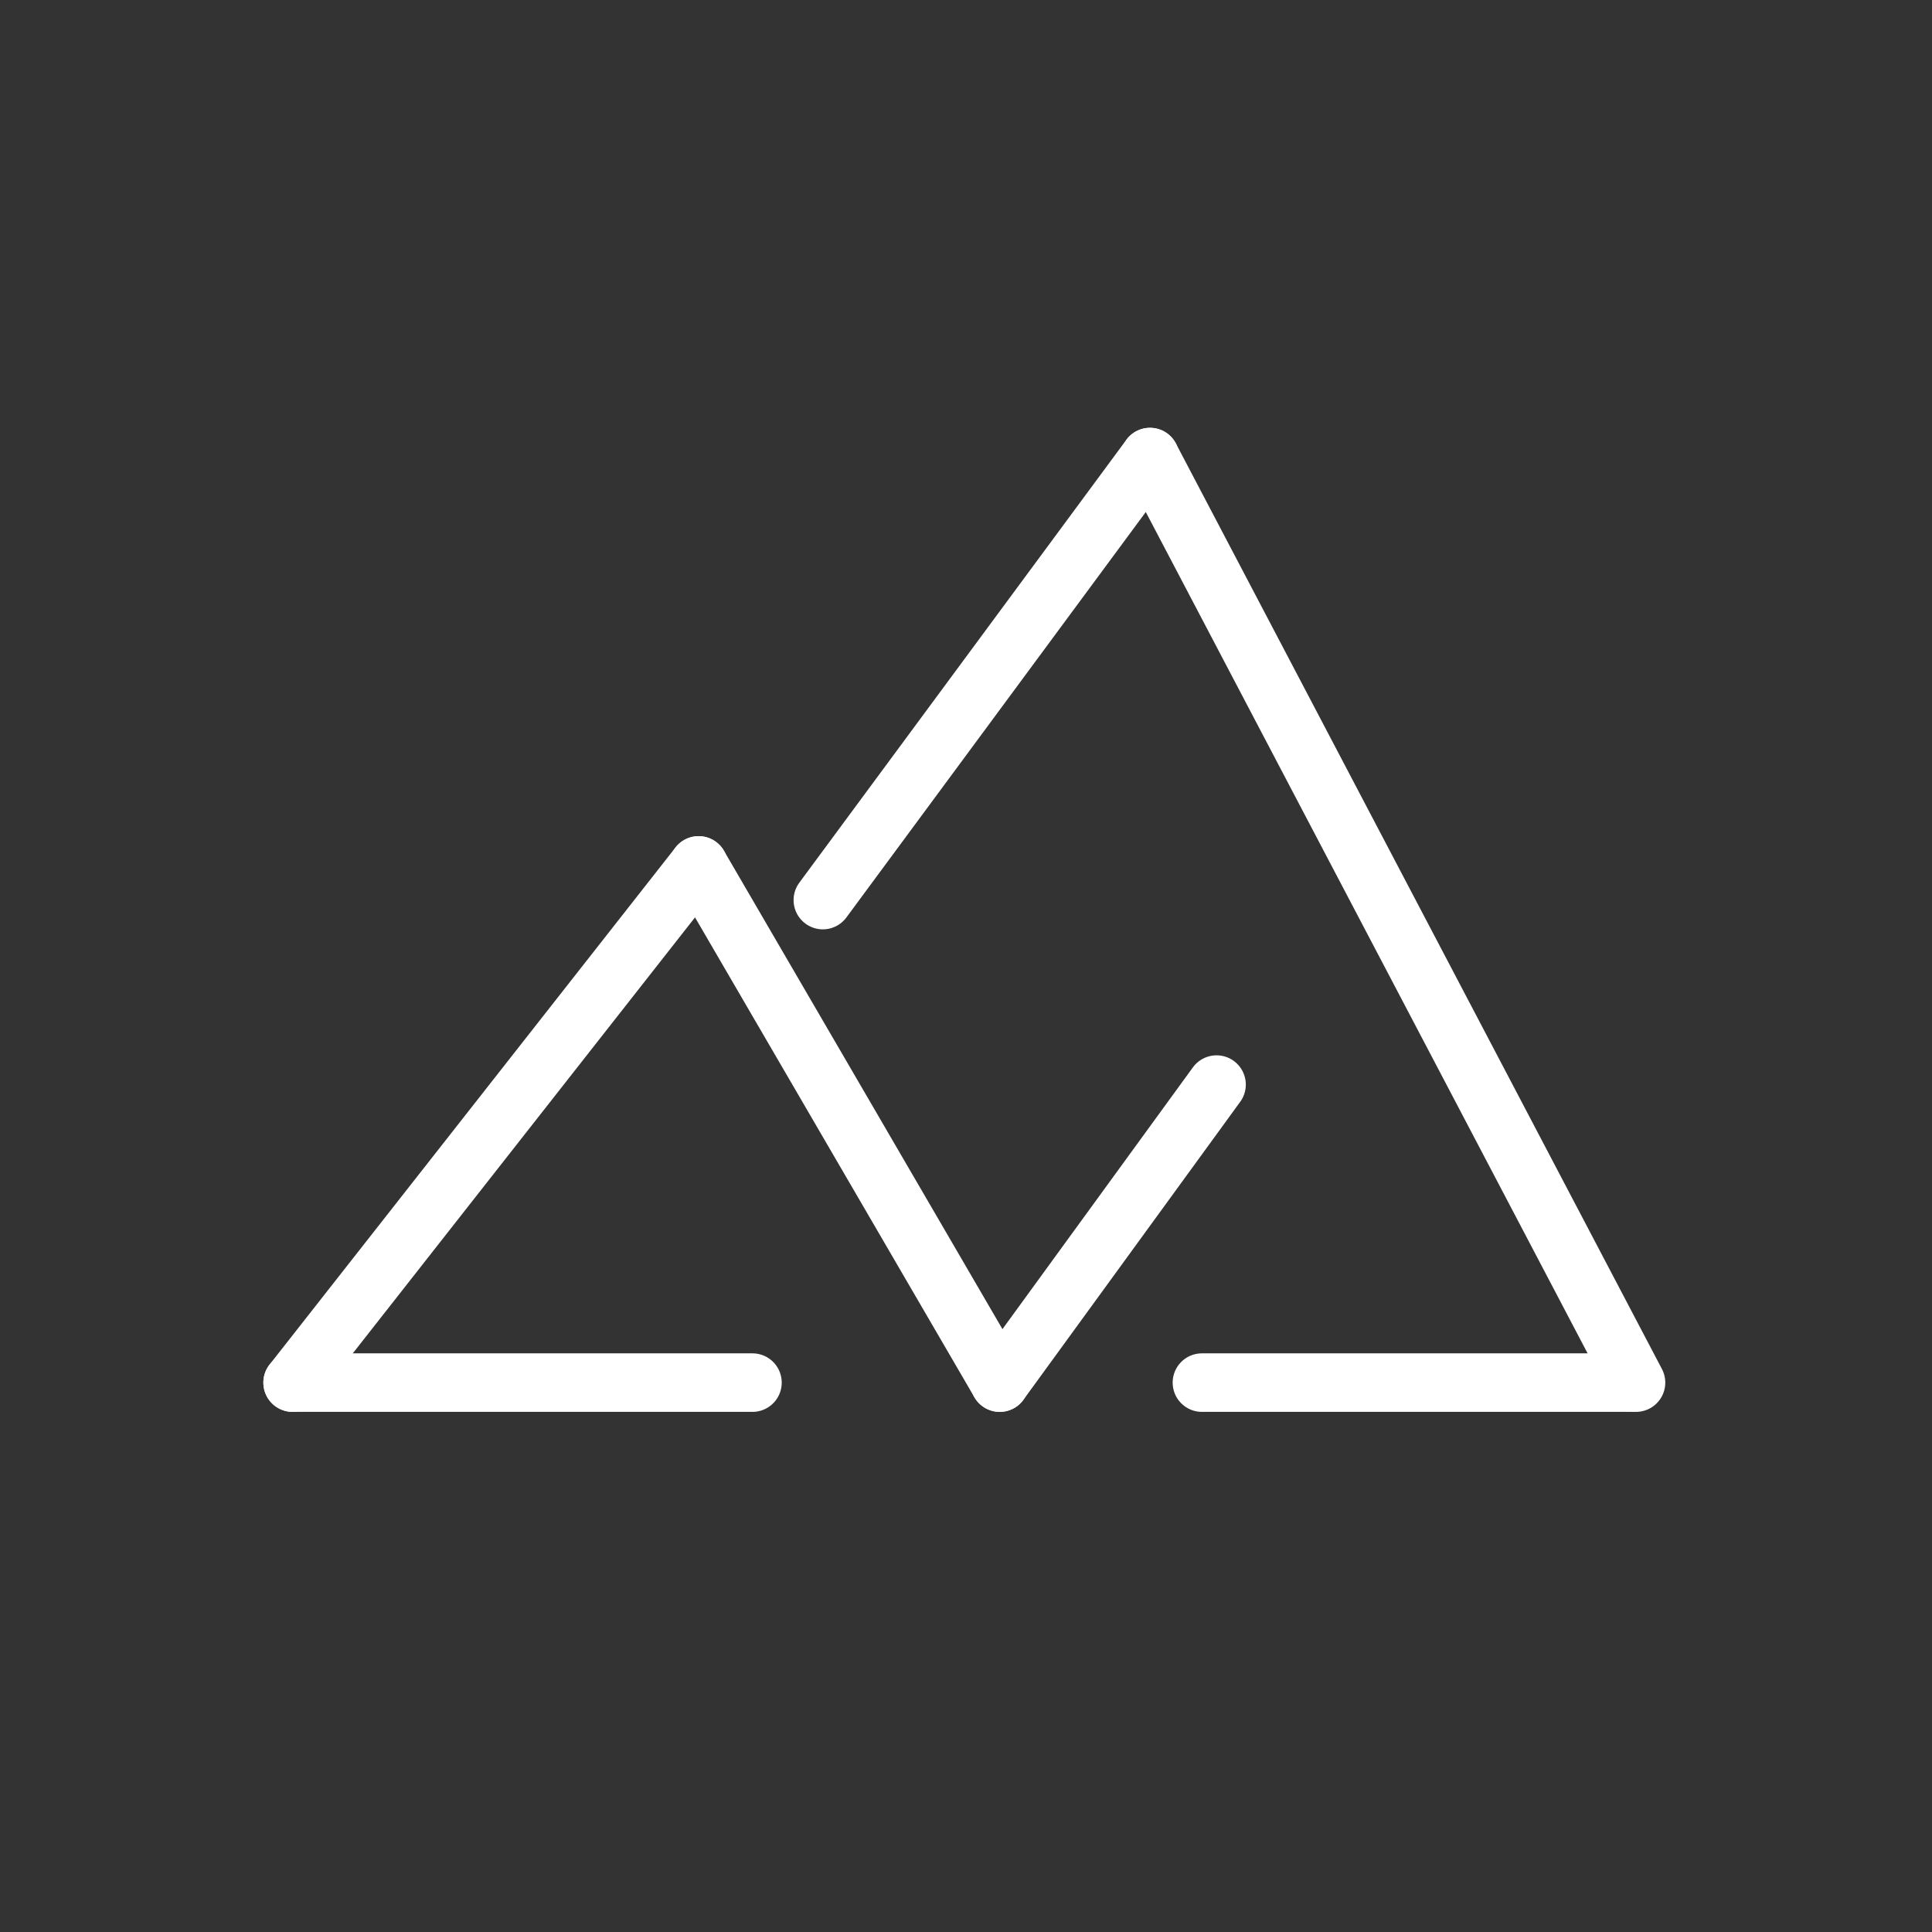 <svg id="圖層_1" data-name="圖層 1" xmlns="http://www.w3.org/2000/svg" viewBox="0 0 132.05 132.05"><rect x="0" y="0" width="132.05" height="132.05" fill="#333333" stroke="none"/><defs><style>.cls-1,.cls-2{fill:none;}.cls-2{stroke:#fff;stroke-linecap:round;stroke-linejoin:round;stroke-width:4px;}</style></defs><title>工作區域 1</title><g id="圖層_3" data-name="圖層 3"><rect class="cls-1" width="132.05" height="132.05" rx="27.29" ry="27.29"/></g><g id="圖層_4_拷貝" data-name="圖層 4 拷貝"><line class="cls-2" x1="111.82" y1="94.5" x2="78.6" y2="31.24"/><line class="cls-2" x1="82.15" y1="94.5" x2="111.54" y2="94.5"/><line class="cls-2" x1="51.43" y1="94.5" x2="20" y2="94.5"/><line class="cls-2" x1="83.15" y1="74.13" x2="68.33" y2="94.5"/><line class="cls-2" x1="78.6" y1="31.24" x2="56.24" y2="61.52"/><line class="cls-2" x1="68.33" y1="94.5" x2="47.75" y2="59.15"/><line class="cls-2" x1="47.75" y1="59.15" x2="20" y2="94.5"/></g></svg>